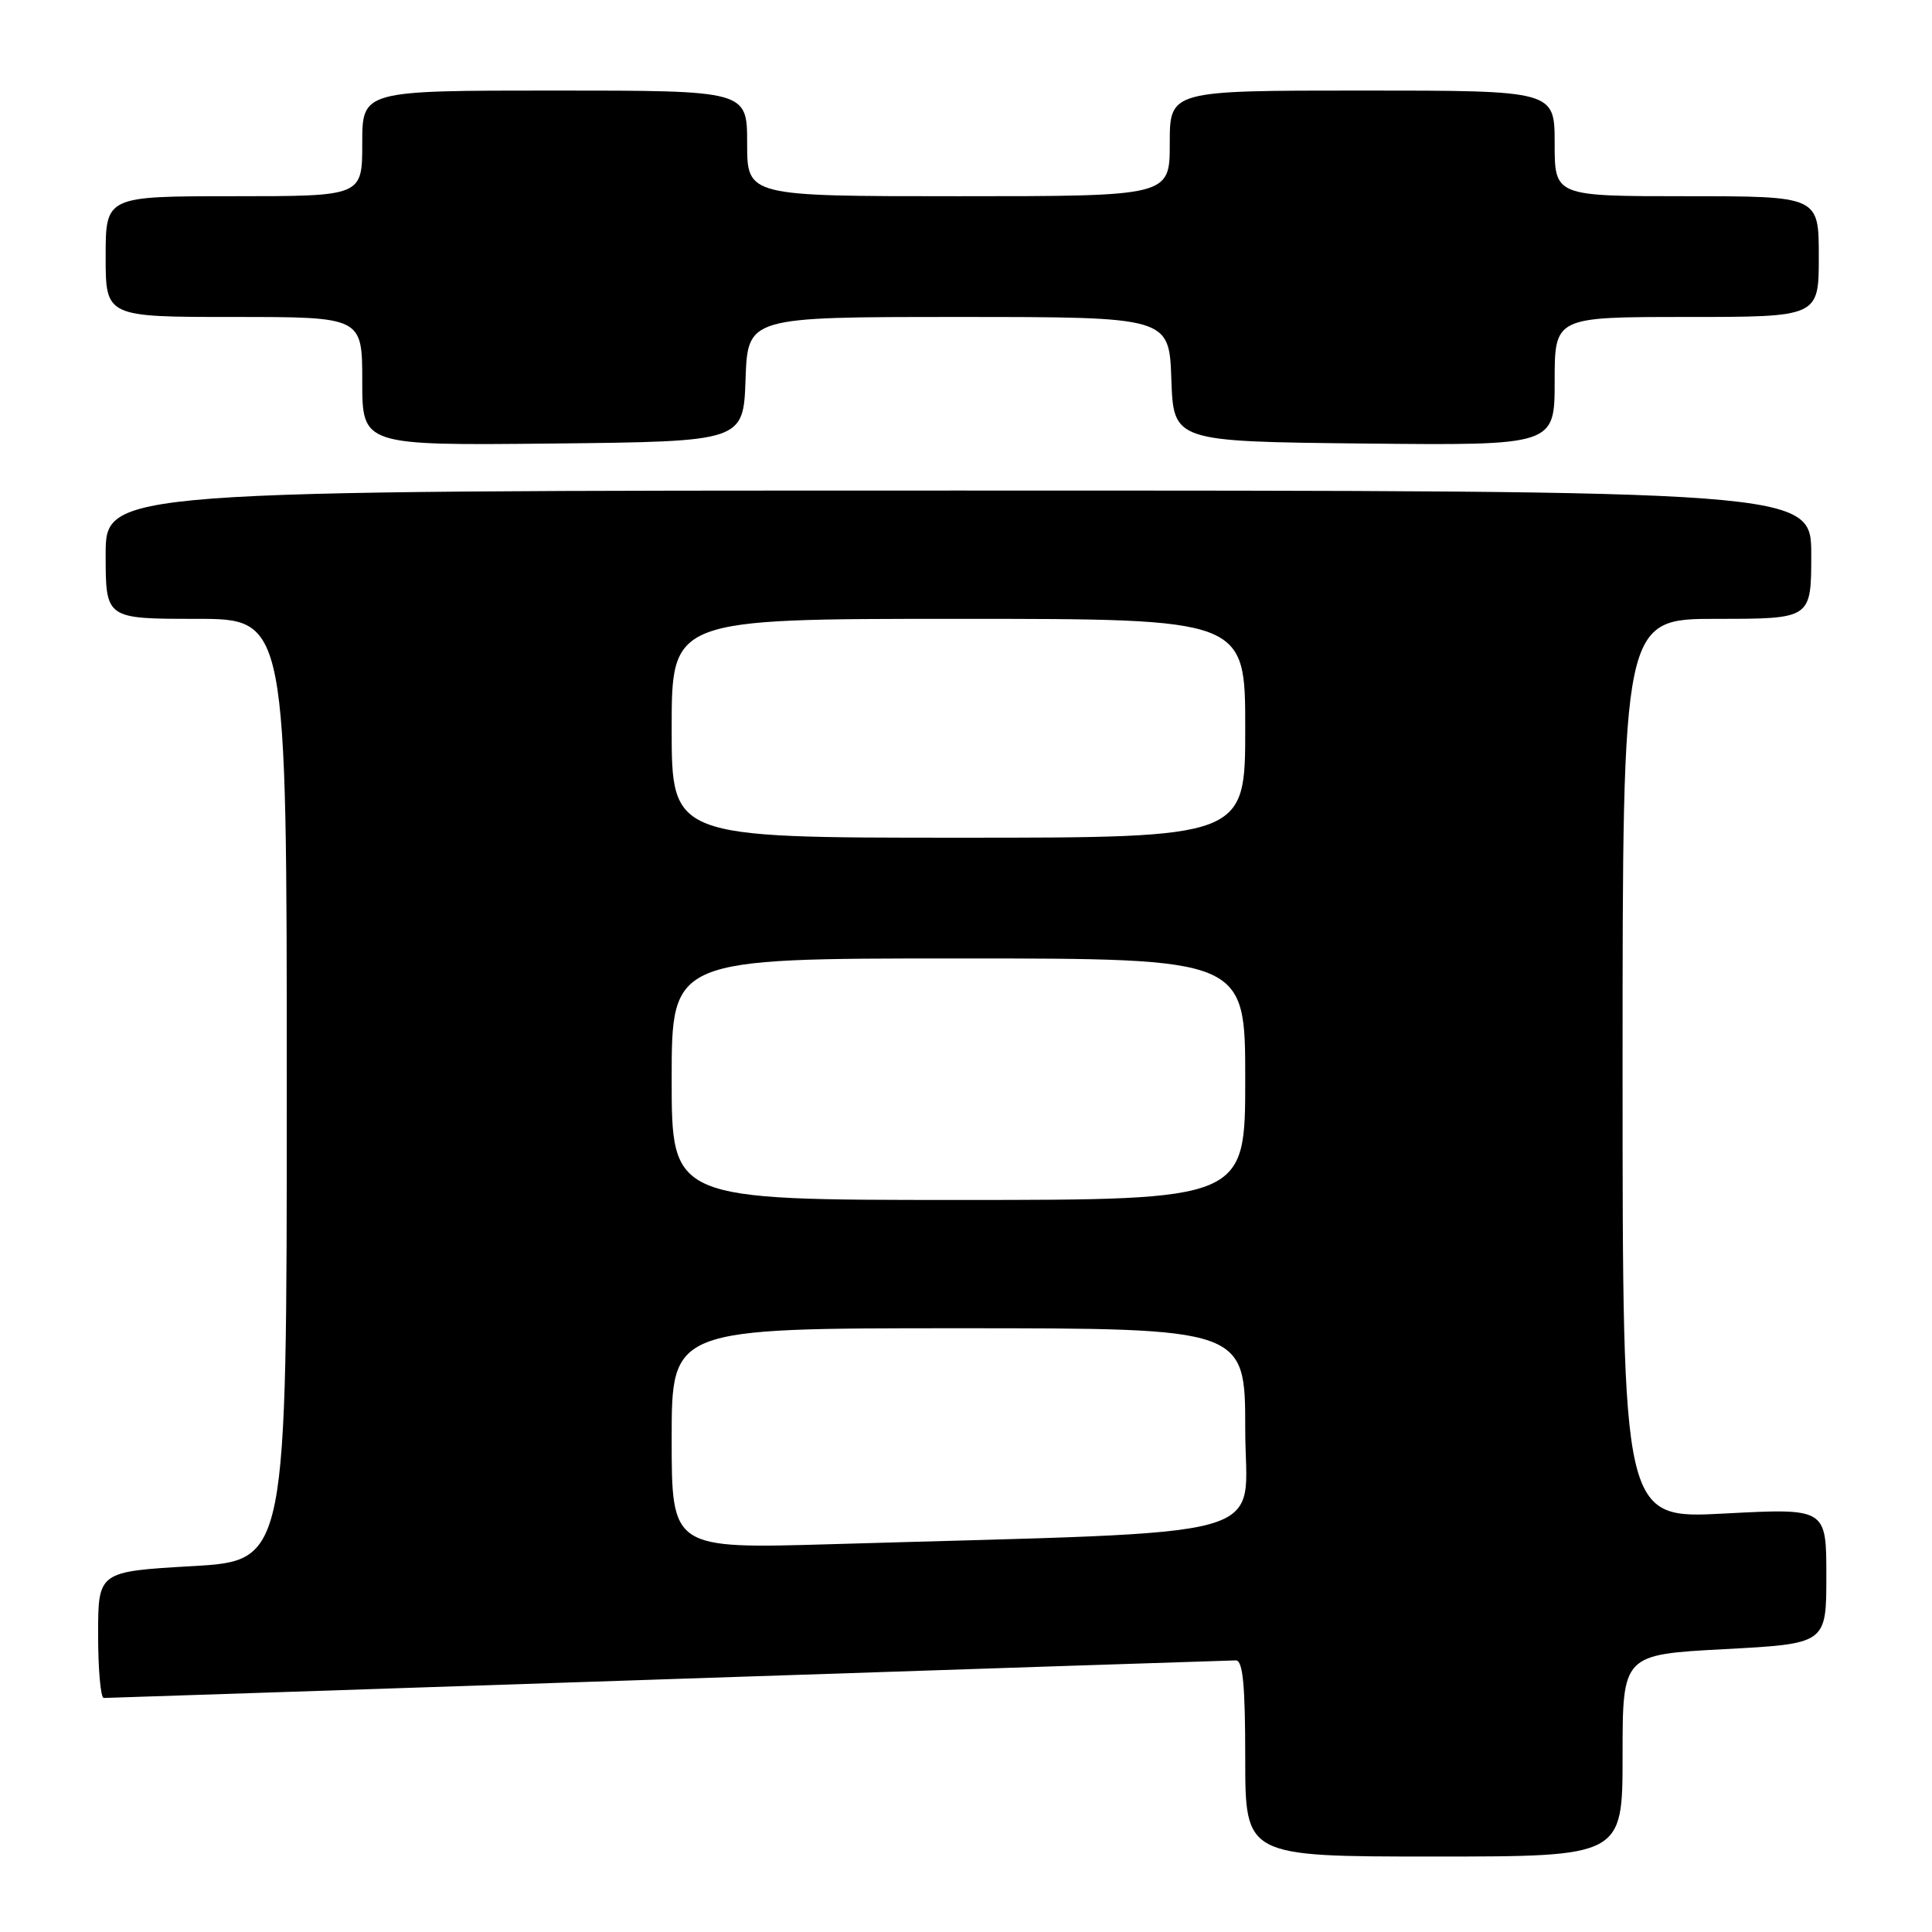 <?xml version="1.0" encoding="UTF-8" standalone="no"?>
<!DOCTYPE svg PUBLIC "-//W3C//DTD SVG 1.1//EN" "http://www.w3.org/Graphics/SVG/1.1/DTD/svg11.dtd" >
<svg xmlns="http://www.w3.org/2000/svg" xmlns:xlink="http://www.w3.org/1999/xlink" version="1.1" viewBox="0 0 256 256">
 <g >
 <path fill="currentColor"
d=" M 215.00 232.62 C 215.00 219.24 215.00 219.24 228.50 218.52 C 242.00 217.80 242.00 217.80 242.00 208.82 C 242.00 199.84 242.00 199.84 228.50 200.55 C 215.00 201.27 215.00 201.27 215.00 141.63 C 215.00 82.00 215.00 82.00 227.50 82.00 C 240.00 82.00 240.00 82.00 240.00 73.50 C 240.00 65.00 240.00 65.00 127.00 65.00 C 14.00 65.00 14.00 65.00 14.00 73.50 C 14.00 82.00 14.00 82.00 26.00 82.00 C 38.00 82.00 38.00 82.00 38.00 144.40 C 38.00 206.80 38.00 206.80 25.50 207.52 C 13.00 208.24 13.00 208.24 13.00 216.62 C 13.00 221.23 13.34 225.00 13.75 224.99 C 14.16 224.98 47.80 223.87 88.50 222.50 C 129.20 221.14 163.06 220.02 163.75 220.01 C 164.69 220.00 165.00 223.26 165.00 233.00 C 165.00 246.00 165.00 246.00 190.00 246.00 C 215.00 246.00 215.00 246.00 215.00 232.62 Z  M 98.79 50.25 C 99.08 42.00 99.08 42.00 127.00 42.00 C 154.92 42.00 154.92 42.00 155.21 50.25 C 155.50 58.50 155.50 58.50 180.75 58.77 C 206.00 59.03 206.00 59.03 206.00 50.52 C 206.00 42.00 206.00 42.00 223.50 42.00 C 241.00 42.00 241.00 42.00 241.00 34.00 C 241.00 26.00 241.00 26.00 223.50 26.00 C 206.00 26.00 206.00 26.00 206.00 19.00 C 206.00 12.00 206.00 12.00 180.50 12.00 C 155.00 12.00 155.00 12.00 155.00 19.00 C 155.00 26.00 155.00 26.00 127.00 26.00 C 99.00 26.00 99.00 26.00 99.00 19.00 C 99.00 12.00 99.00 12.00 73.50 12.00 C 48.00 12.00 48.00 12.00 48.00 19.00 C 48.00 26.00 48.00 26.00 31.00 26.00 C 14.00 26.00 14.00 26.00 14.00 34.00 C 14.00 42.00 14.00 42.00 31.00 42.00 C 48.00 42.00 48.00 42.00 48.00 50.52 C 48.00 59.03 48.00 59.03 73.25 58.77 C 98.50 58.50 98.50 58.50 98.79 50.25 Z  M 89.00 190.62 C 89.00 176.00 89.00 176.00 127.00 176.00 C 165.00 176.00 165.00 176.00 165.00 189.39 C 165.00 204.39 170.65 202.82 110.25 204.61 C 89.00 205.23 89.00 205.23 89.00 190.62 Z  M 89.00 143.00 C 89.00 127.00 89.00 127.00 127.00 127.00 C 165.00 127.00 165.00 127.00 165.00 143.00 C 165.00 159.00 165.00 159.00 127.00 159.00 C 89.00 159.00 89.00 159.00 89.00 143.00 Z  M 89.00 96.50 C 89.00 82.00 89.00 82.00 127.00 82.00 C 165.00 82.00 165.00 82.00 165.00 96.50 C 165.00 111.00 165.00 111.00 127.00 111.00 C 89.00 111.00 89.00 111.00 89.00 96.50 Z "/>
</g>
</svg>